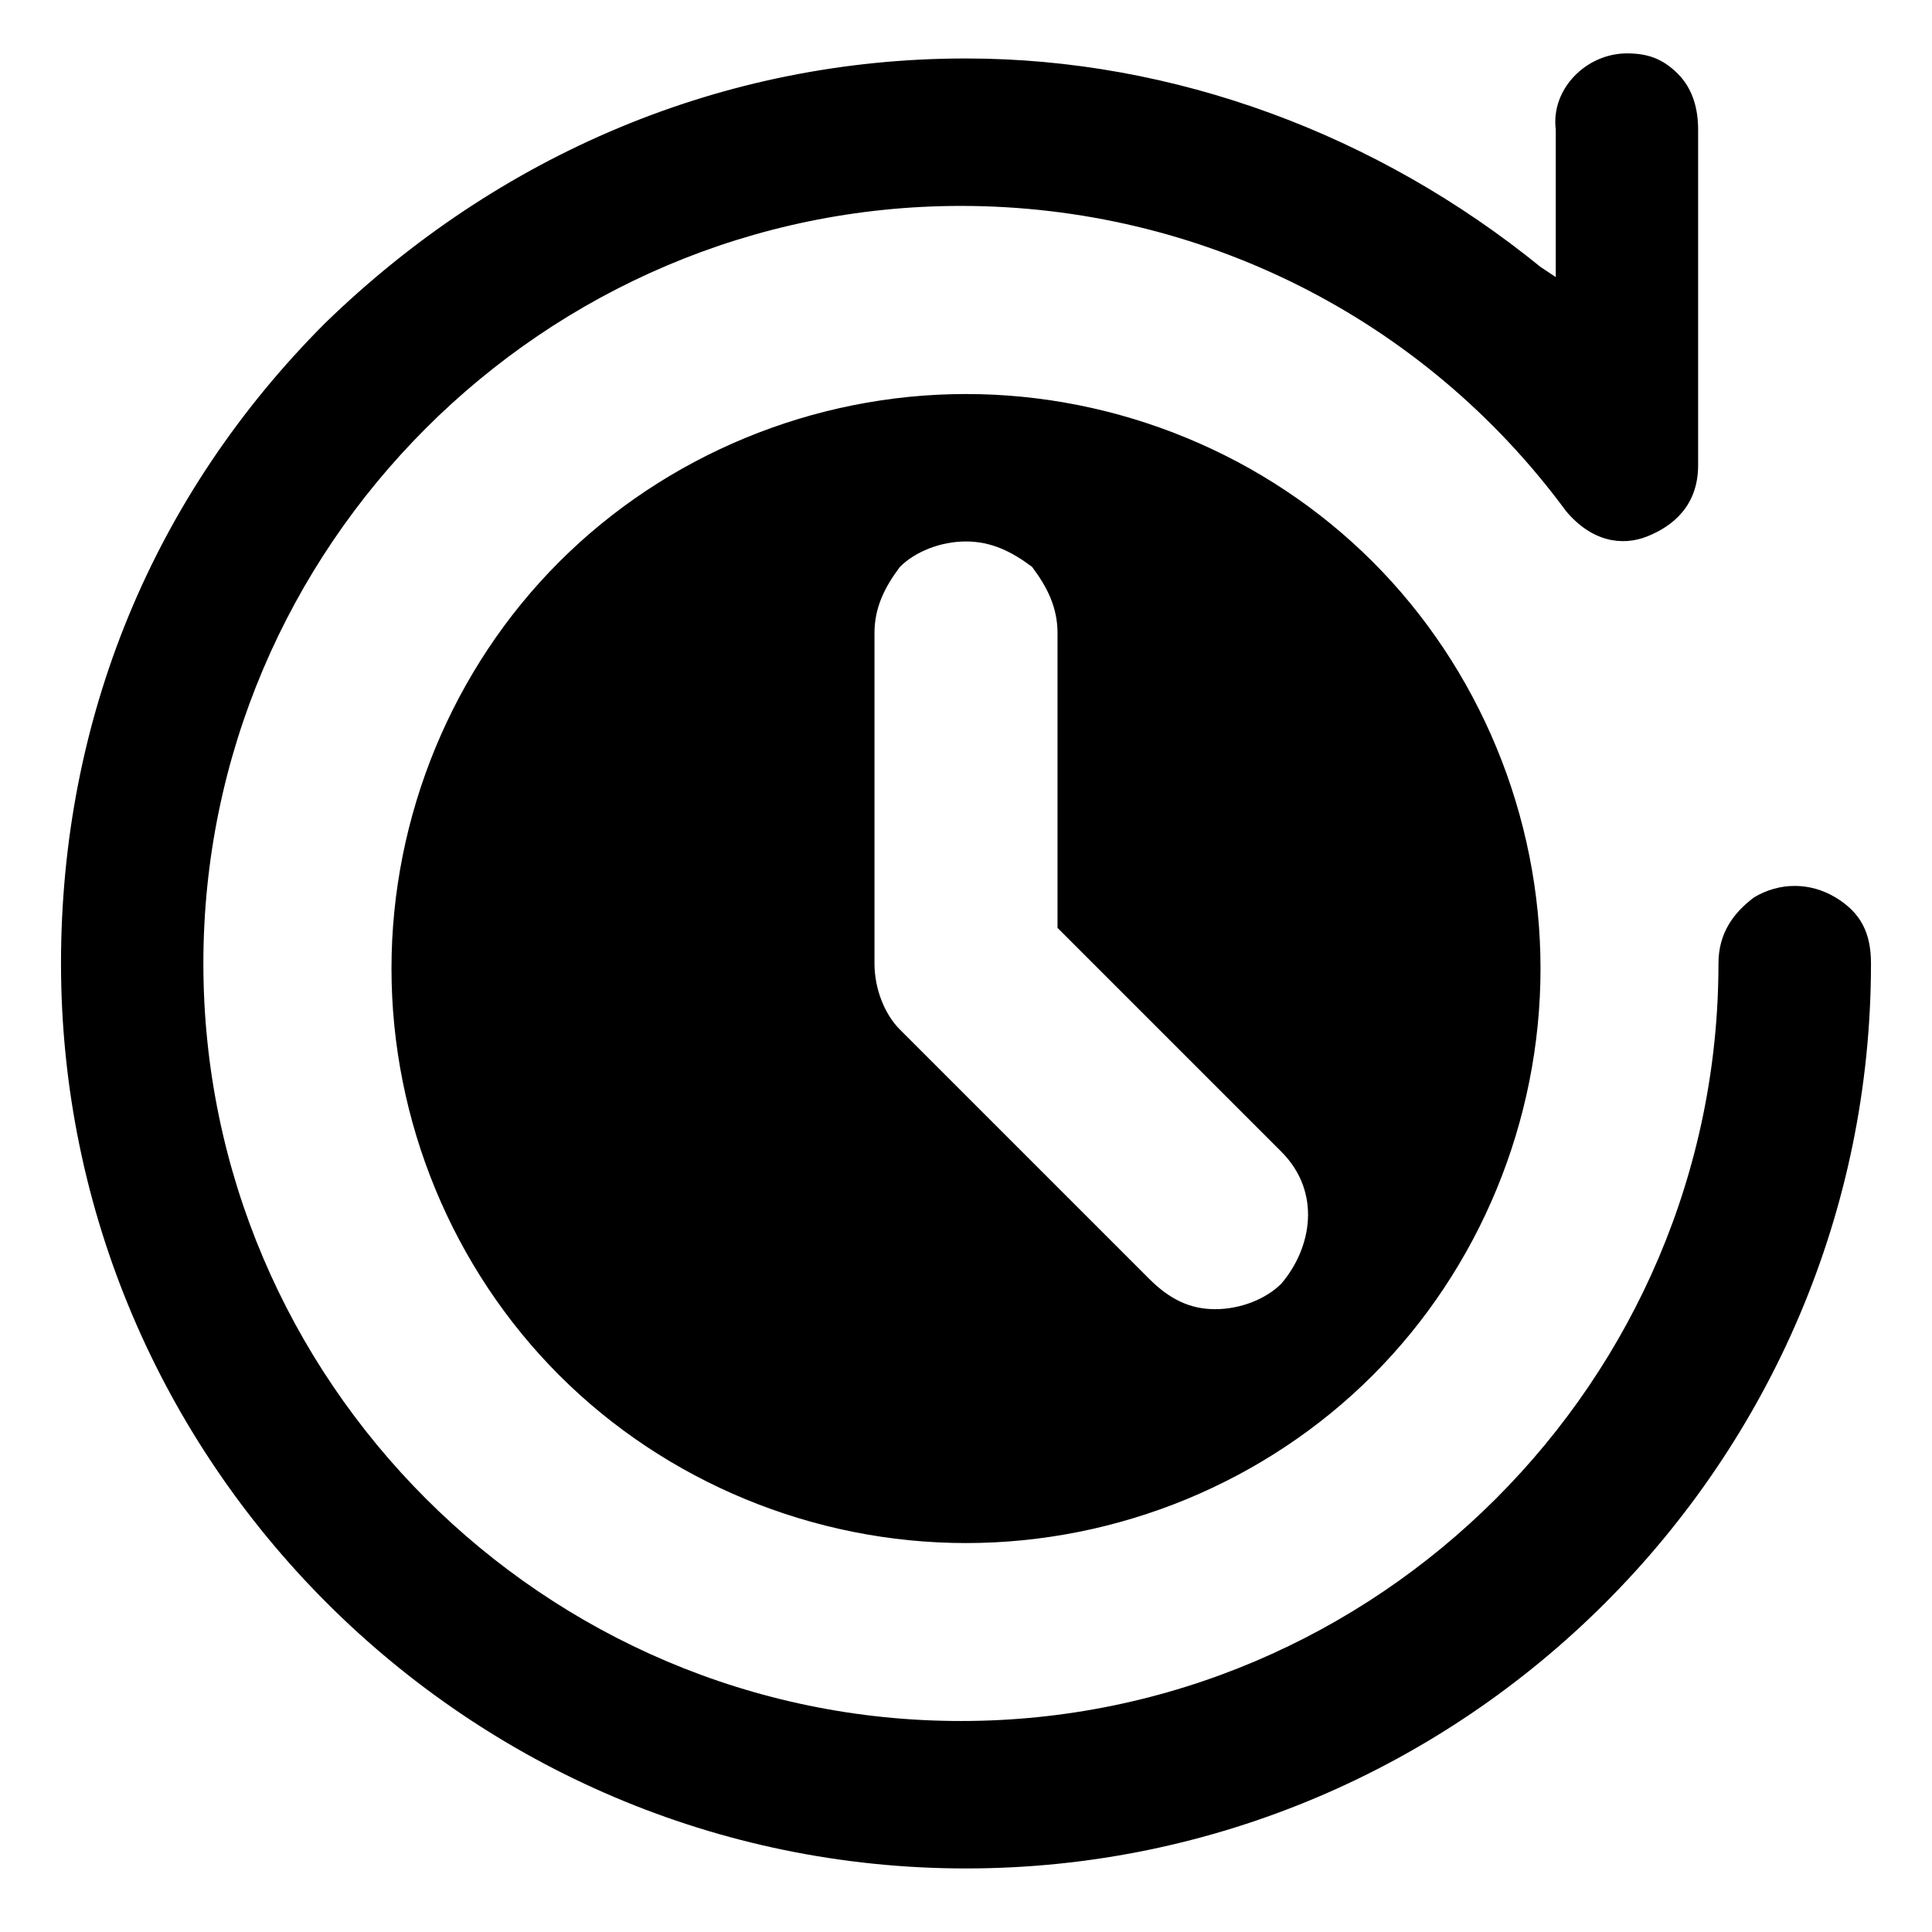 <?xml version="1.0" encoding="utf-8"?>
<!-- Generator: Adobe Illustrator 25.3.1, SVG Export Plug-In . SVG Version: 6.00 Build 0)  -->
<svg version="1.1" id="Laag_1" xmlns="http://www.w3.org/2000/svg" xmlns:xlink="http://www.w3.org/1999/xlink" x="0px" y="0px"
	 viewBox="0 0 38 38" style="enable-background:new 0 0 38 38;" xml:space="preserve">
<g transform="translate(0,-290.65)">
	<g>
		<path d="M19,291.8c-4.8,0-9.2,1.9-12.6,5.2c-3.4,3.4-5.2,7.8-5.2,12.6c0,9.8,8,17.8,17.8,17.8c9.8,0,17.8-8,17.8-17.8
			c0-0.6-0.2-1-0.7-1.3c-0.5-0.3-1.1-0.3-1.6,0c-0.4,0.3-0.7,0.7-0.7,1.3c0,8.2-6.7,14.9-14.9,14.9s-14.9-6.7-14.9-14.9
			c0-8.2,6.7-14.9,14.9-14.9c4.7,0,9.1,2.2,11.9,6c0.5,0.6,1.1,0.7,1.6,0.5c0.5-0.2,1-0.6,1-1.4v-6.6c0-0.4-0.1-0.8-0.4-1.1
			c-0.3-0.3-0.6-0.4-1-0.4c0,0,0,0,0,0c-0.8,0-1.5,0.7-1.4,1.5v2.9l-0.3-0.2C27.1,293.3,23.1,291.8,19,291.8
			C19,291.8,19,291.8,19,291.8z M19,298.4c-3,0-5.9,1.2-8,3.3c-2.1,2.1-3.3,5-3.3,8c0,3,1.2,5.9,3.3,8s5,3.3,8,3.3
			c3,0,5.9-1.2,8-3.3c2.1-2.1,3.3-5,3.3-8c0-3-1.2-5.9-3.3-8C24.9,299.6,22,298.4,19,298.4C19,298.4,19,298.4,19,298.4z M23.9,316.4
			c-0.5,0-0.9-0.2-1.3-0.6l-4.9-4.9c-0.3-0.3-0.5-0.8-0.5-1.3v-6.5c0-0.5,0.2-0.9,0.5-1.3c0.3-0.3,0.8-0.5,1.3-0.5l0,0c0,0,0,0,0,0
			c0.5,0,0.9,0.2,1.3,0.5c0.3,0.4,0.5,0.8,0.5,1.3v5.8l4.4,4.4c0.8,0.8,0.6,1.9,0,2.6C24.9,316.2,24.4,316.4,23.9,316.4
			C24,316.4,23.9,316.4,23.9,316.4z"/>
	</g>
</g>
</svg>
